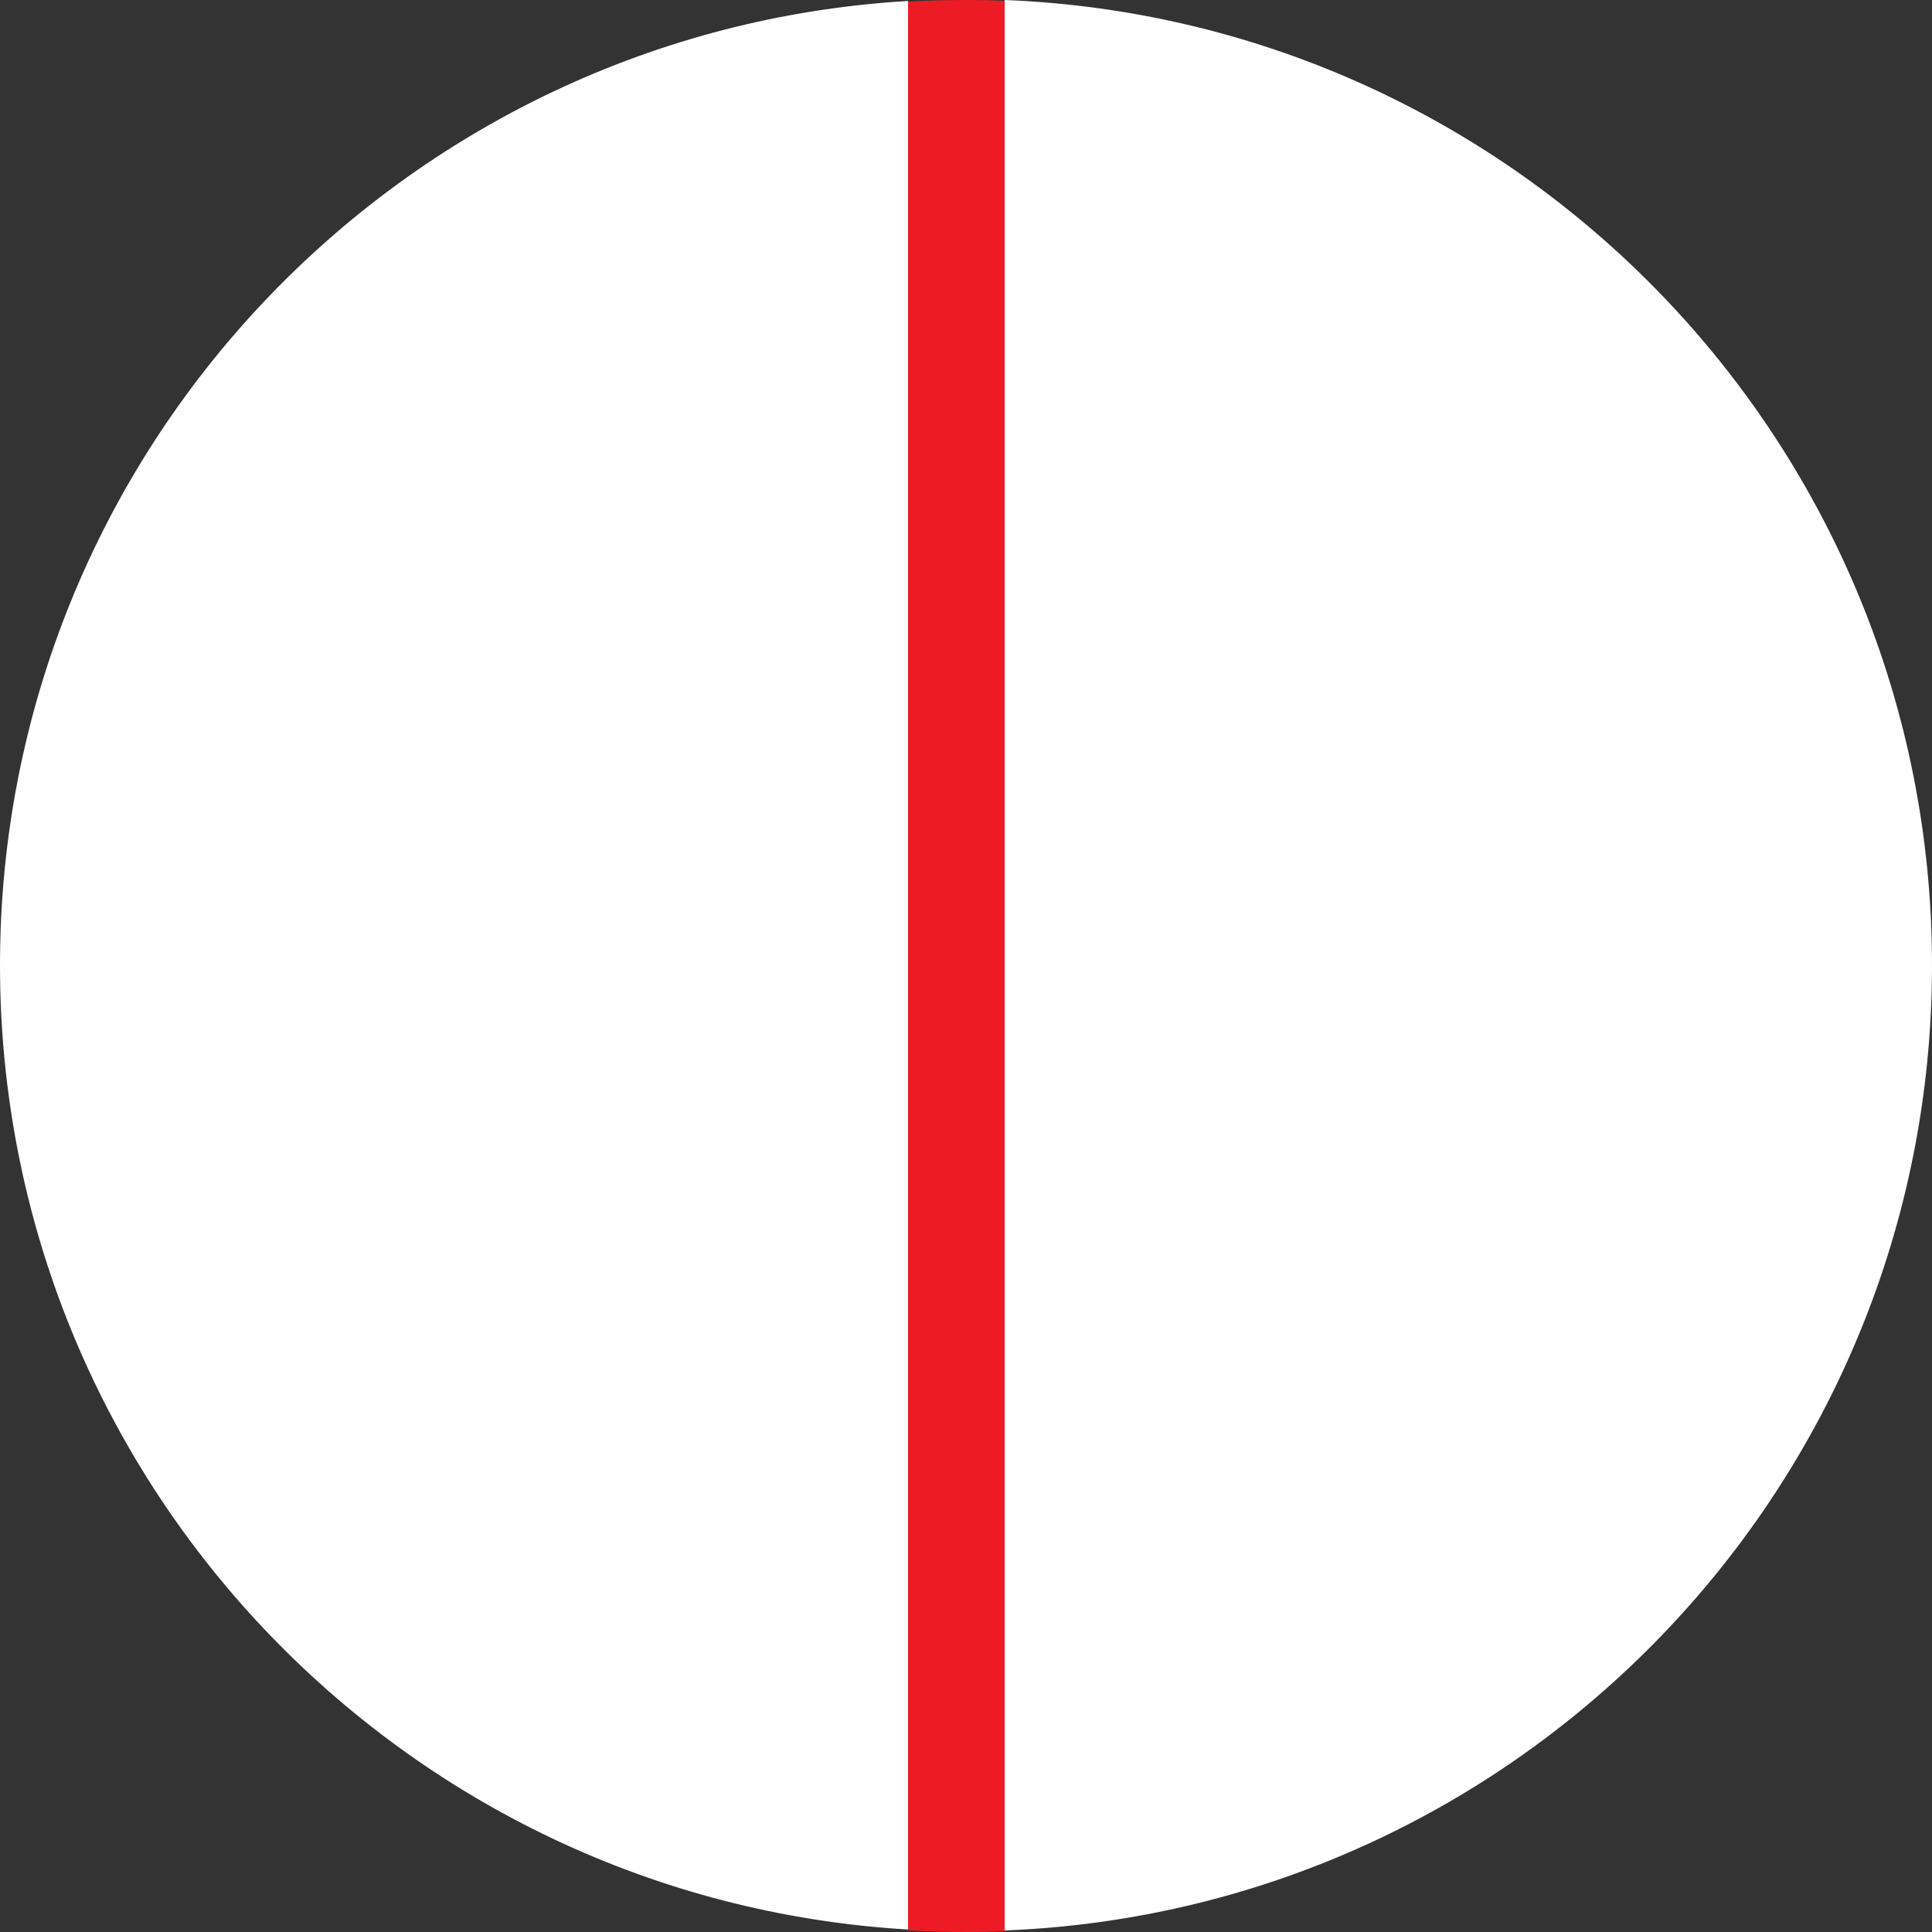 <svg width="32" height="32" viewBox="0 0 32 32" fill="none" xmlns="http://www.w3.org/2000/svg">
<rect x="0" y="0" width="32" height="32" fill="#333333" stroke="none"/>
<path fill-rule="evenodd" clip-rule="evenodd" d="M15.04 31.972V0.028C15.358 0.01 15.678 0 16 0C16.214 0 16.428 0.004 16.64 0.013V31.987C16.428 31.996 16.214 32 16 32C15.678 32 15.358 31.991 15.04 31.972Z" fill="#ED1C24"/>
<path fill-rule="evenodd" clip-rule="evenodd" d="M15.04 0.016C6.65 0.512 0 7.473 0 15.987C0 24.502 6.65 31.463 15.04 31.959V0.016ZM16.64 31.975C25.18 31.639 32 24.61 32 15.987C32 7.365 25.18 0.336 16.64 0V31.975Z" fill="white"/>
</svg>
